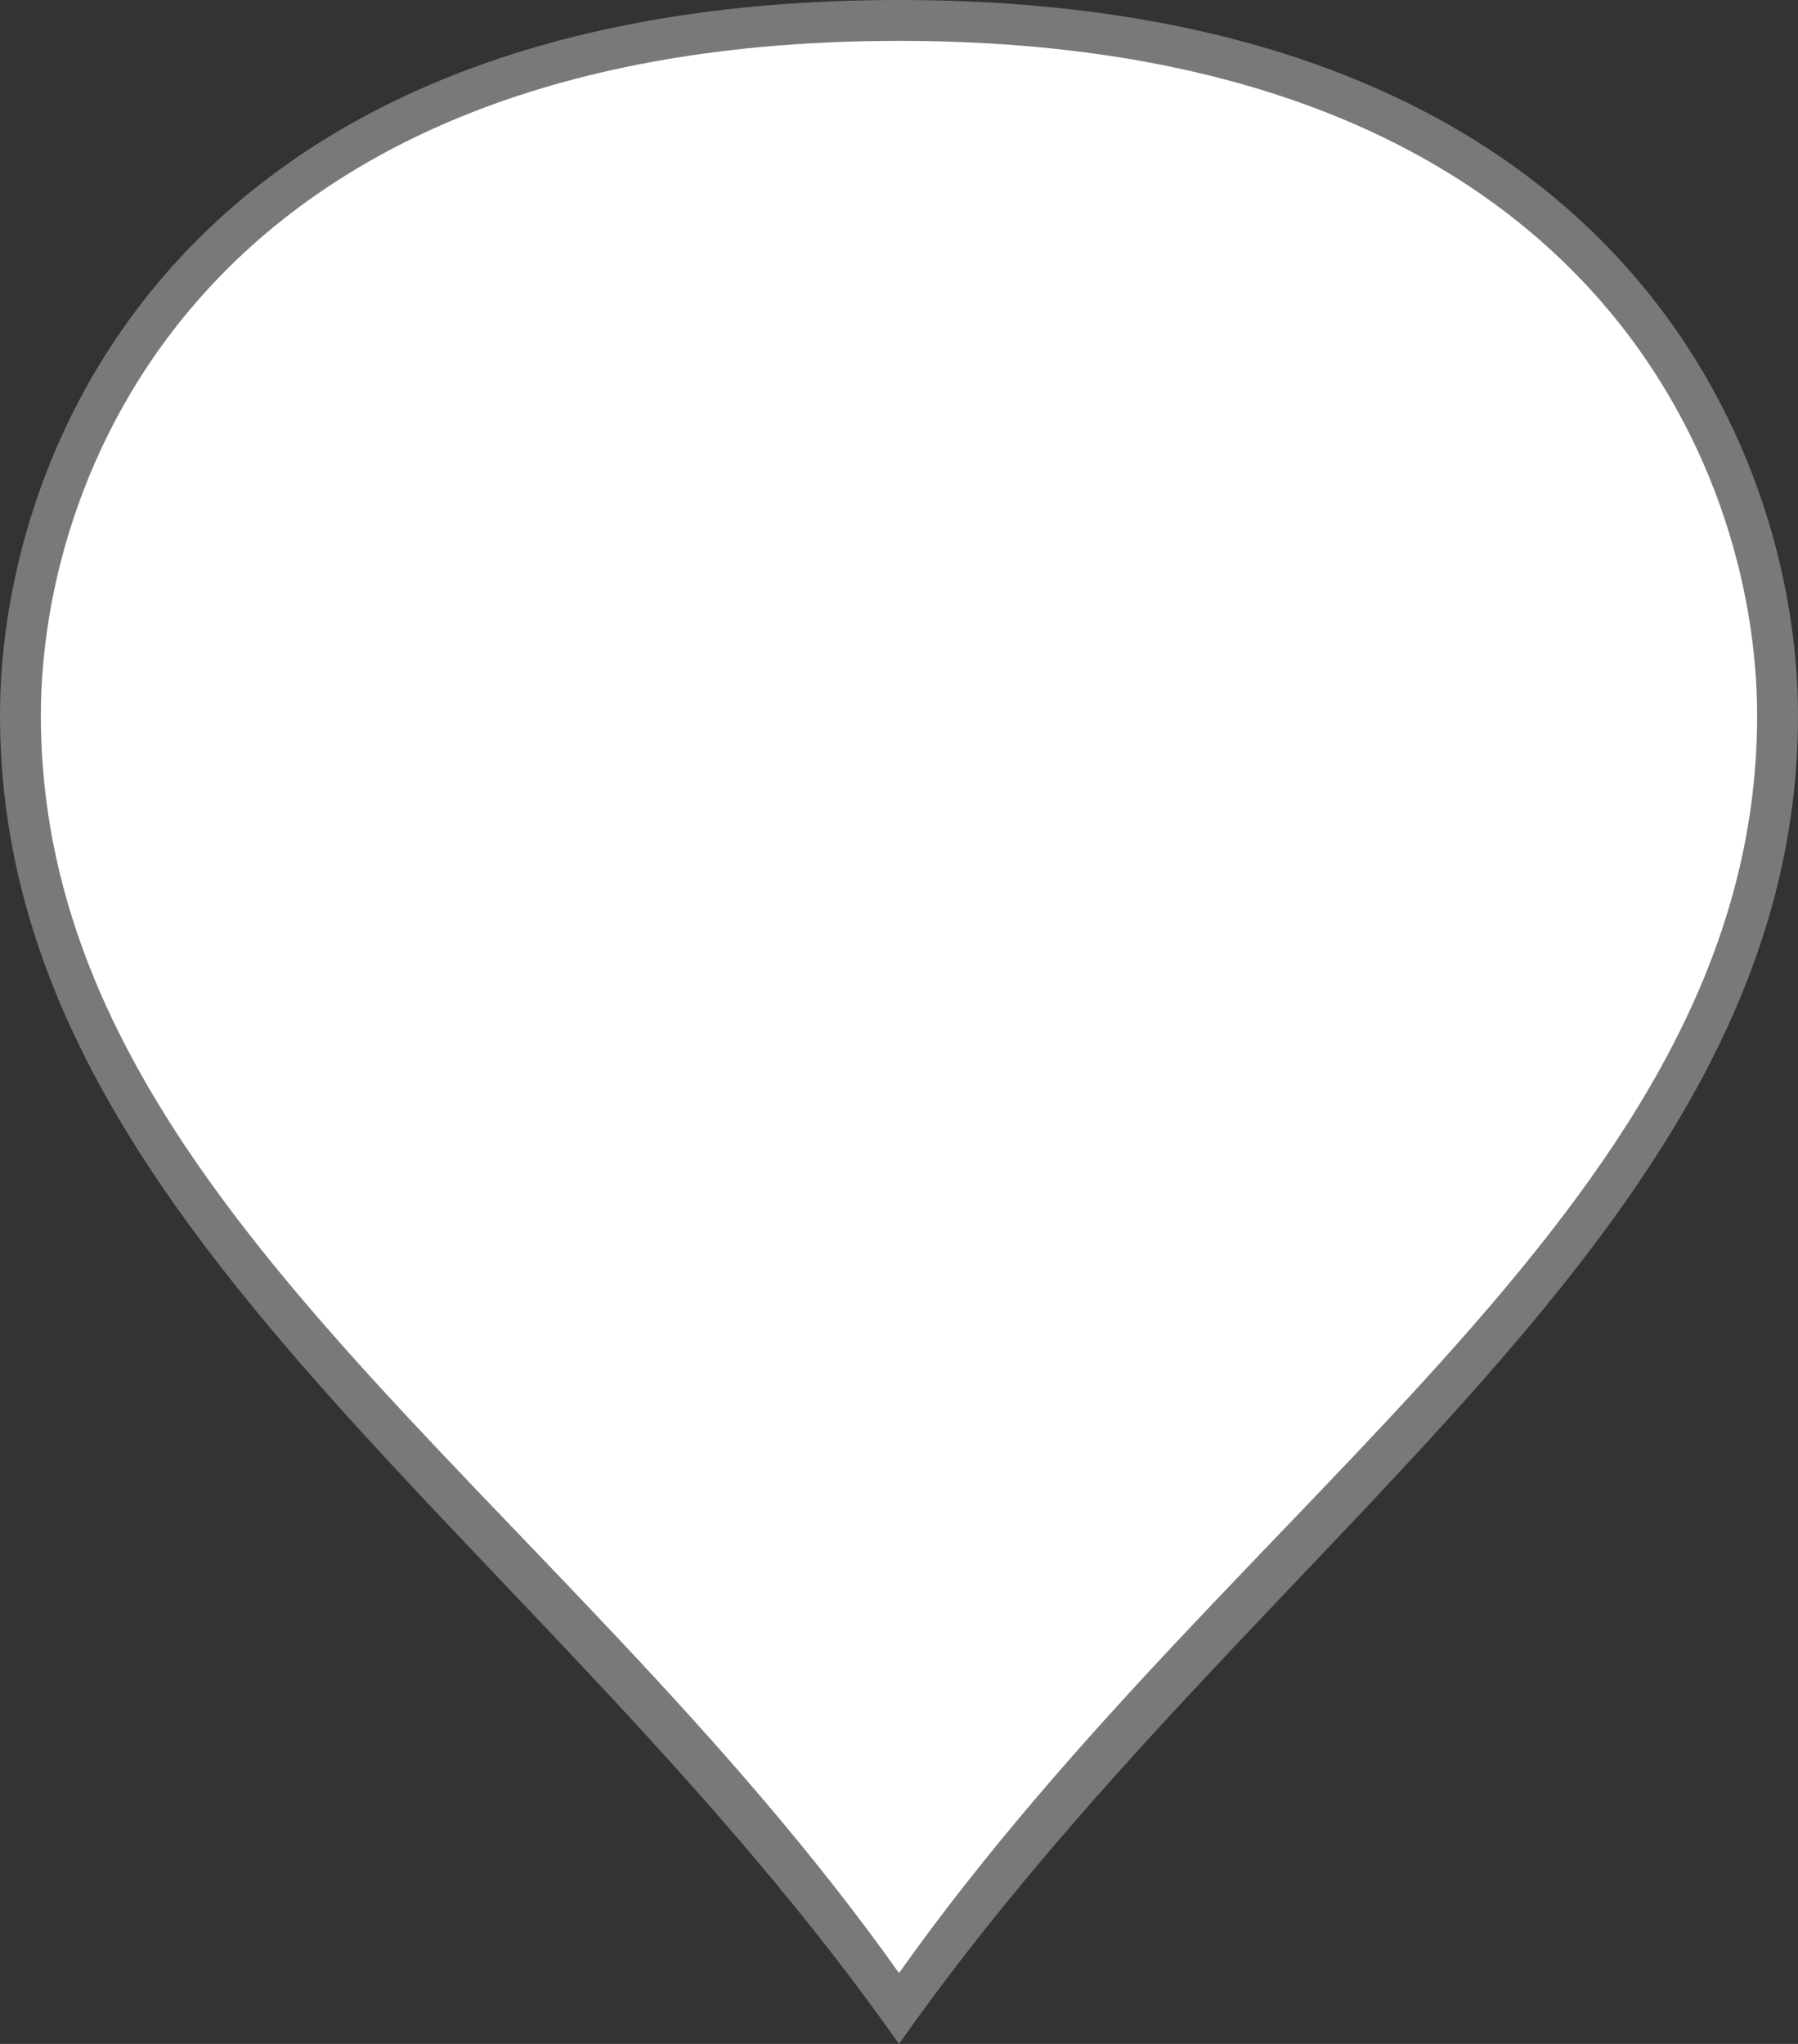 ﻿<?xml version="1.0" encoding="utf-8"?>
<svg version="1.1" width="44px" height="50px" xmlns:xlink="http://www.w3.org/1999/xlink" xmlns="http://www.w3.org/2000/svg">
  <rect width="100%" height="100%" fill="#333333" stroke="none"/>
  <g transform="translate(-101 -57 )">
    <path d="M 123 106.133  C 114.4 93.966  101.5 86.667  101.5 74.5  C 101.5 68.186  105.8 57.5  123 57.5  C 140.2 57.5  144.5 68.186  144.5 74.5  C 144.5 86.667  131.6 93.966  123 106.133  Z " fill-rule="nonzero" fill="#ffffff" stroke="none" />
    <path d="M 123 107  C 114.2 94.5  101 87  101 74.5  C 101 68  105.4 57  123 57  C 140.6 57  145 68  145 74.5  C 145 87  131.8 94.5  123 107  Z M 123 105.266  C 131.4 93.433  144 86.333  144 74.5  C 144 68.371  139.8 58  123 58  C 106.2 58  102 68.371  102 74.5  C 102 86.333  114.6 93.433  123 105.266  Z " fill-rule="nonzero" fill="#797979" stroke="none" />
  </g>
</svg>